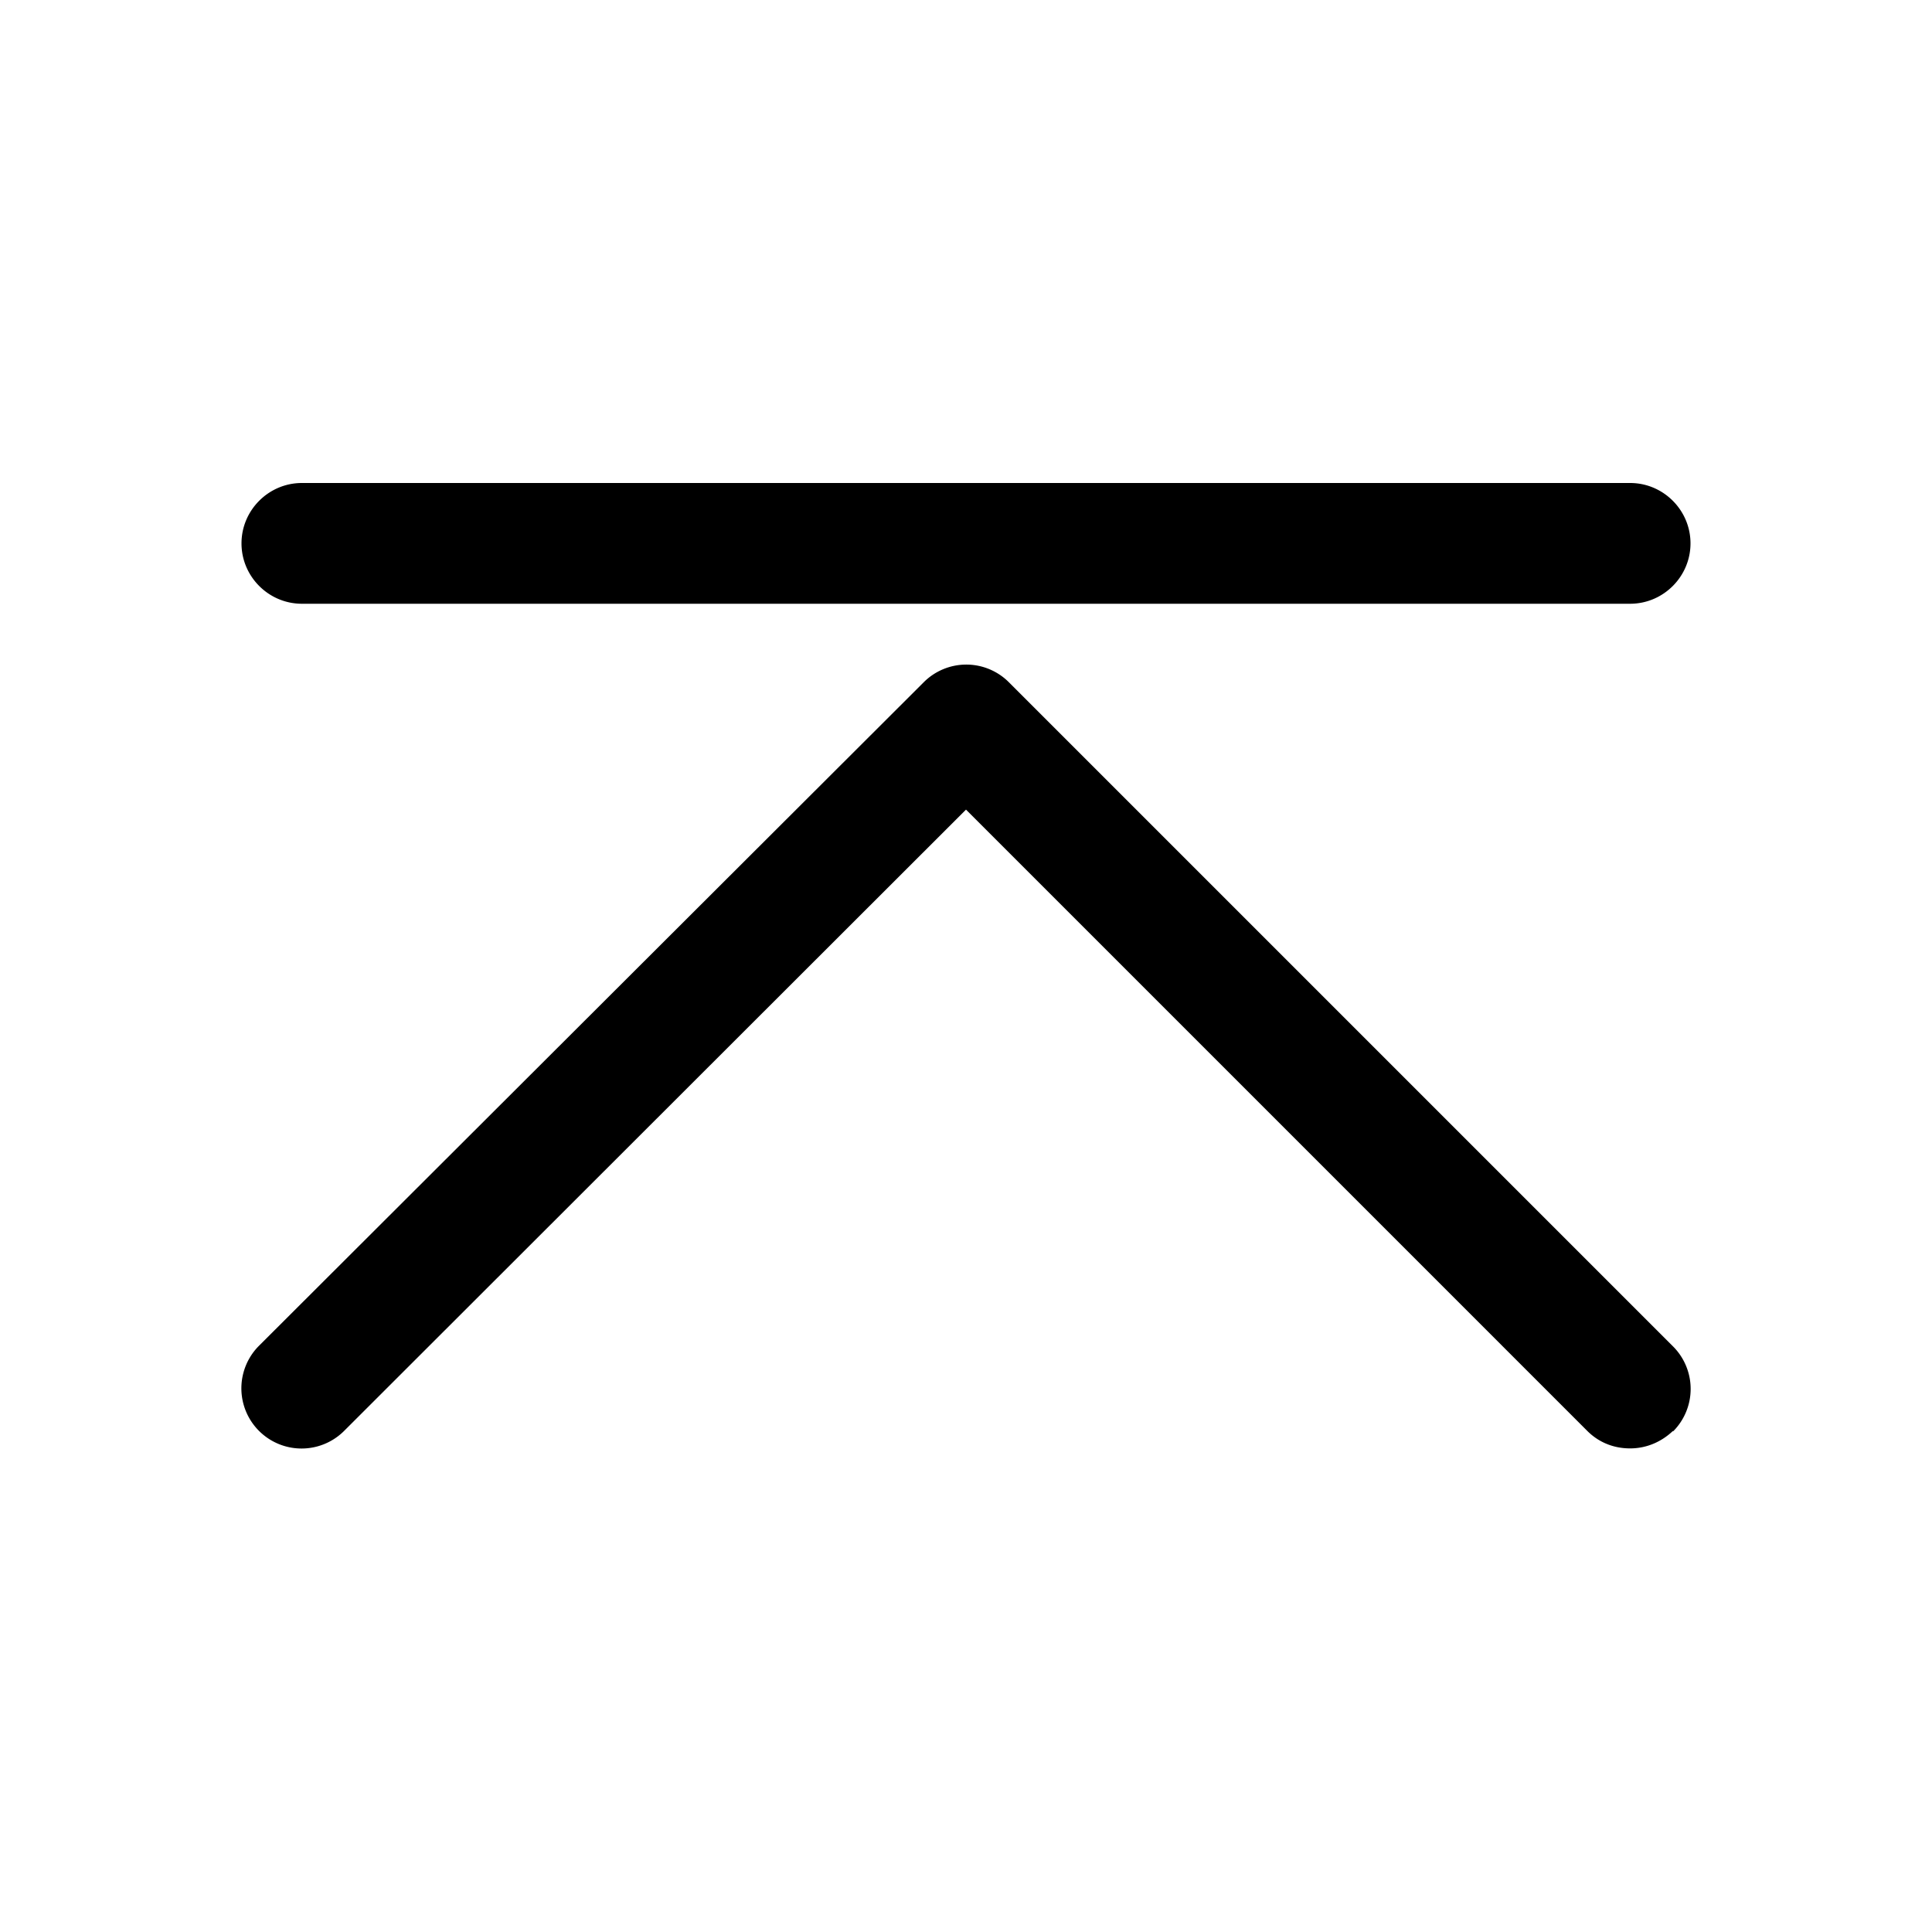 <svg xmlns="http://www.w3.org/2000/svg" viewBox="0 0 32 32"><path d="M28 9c0 .55-.45 1-1 1H5c-.55 0-1-.45-1-1s.45-1 1-1h22c.55 0 1 .45 1 1Zm-.29 14.71a.996.996 0 0 0 0-1.41l-11-11a.996.996 0 0 0-1.41 0L4.29 22.29A.996.996 0 1 0 5.7 23.7L16 13.41 26.29 23.7c.2.2.45.29.71.29.26 0 .51-.1.71-.29v.01Z"/></svg>